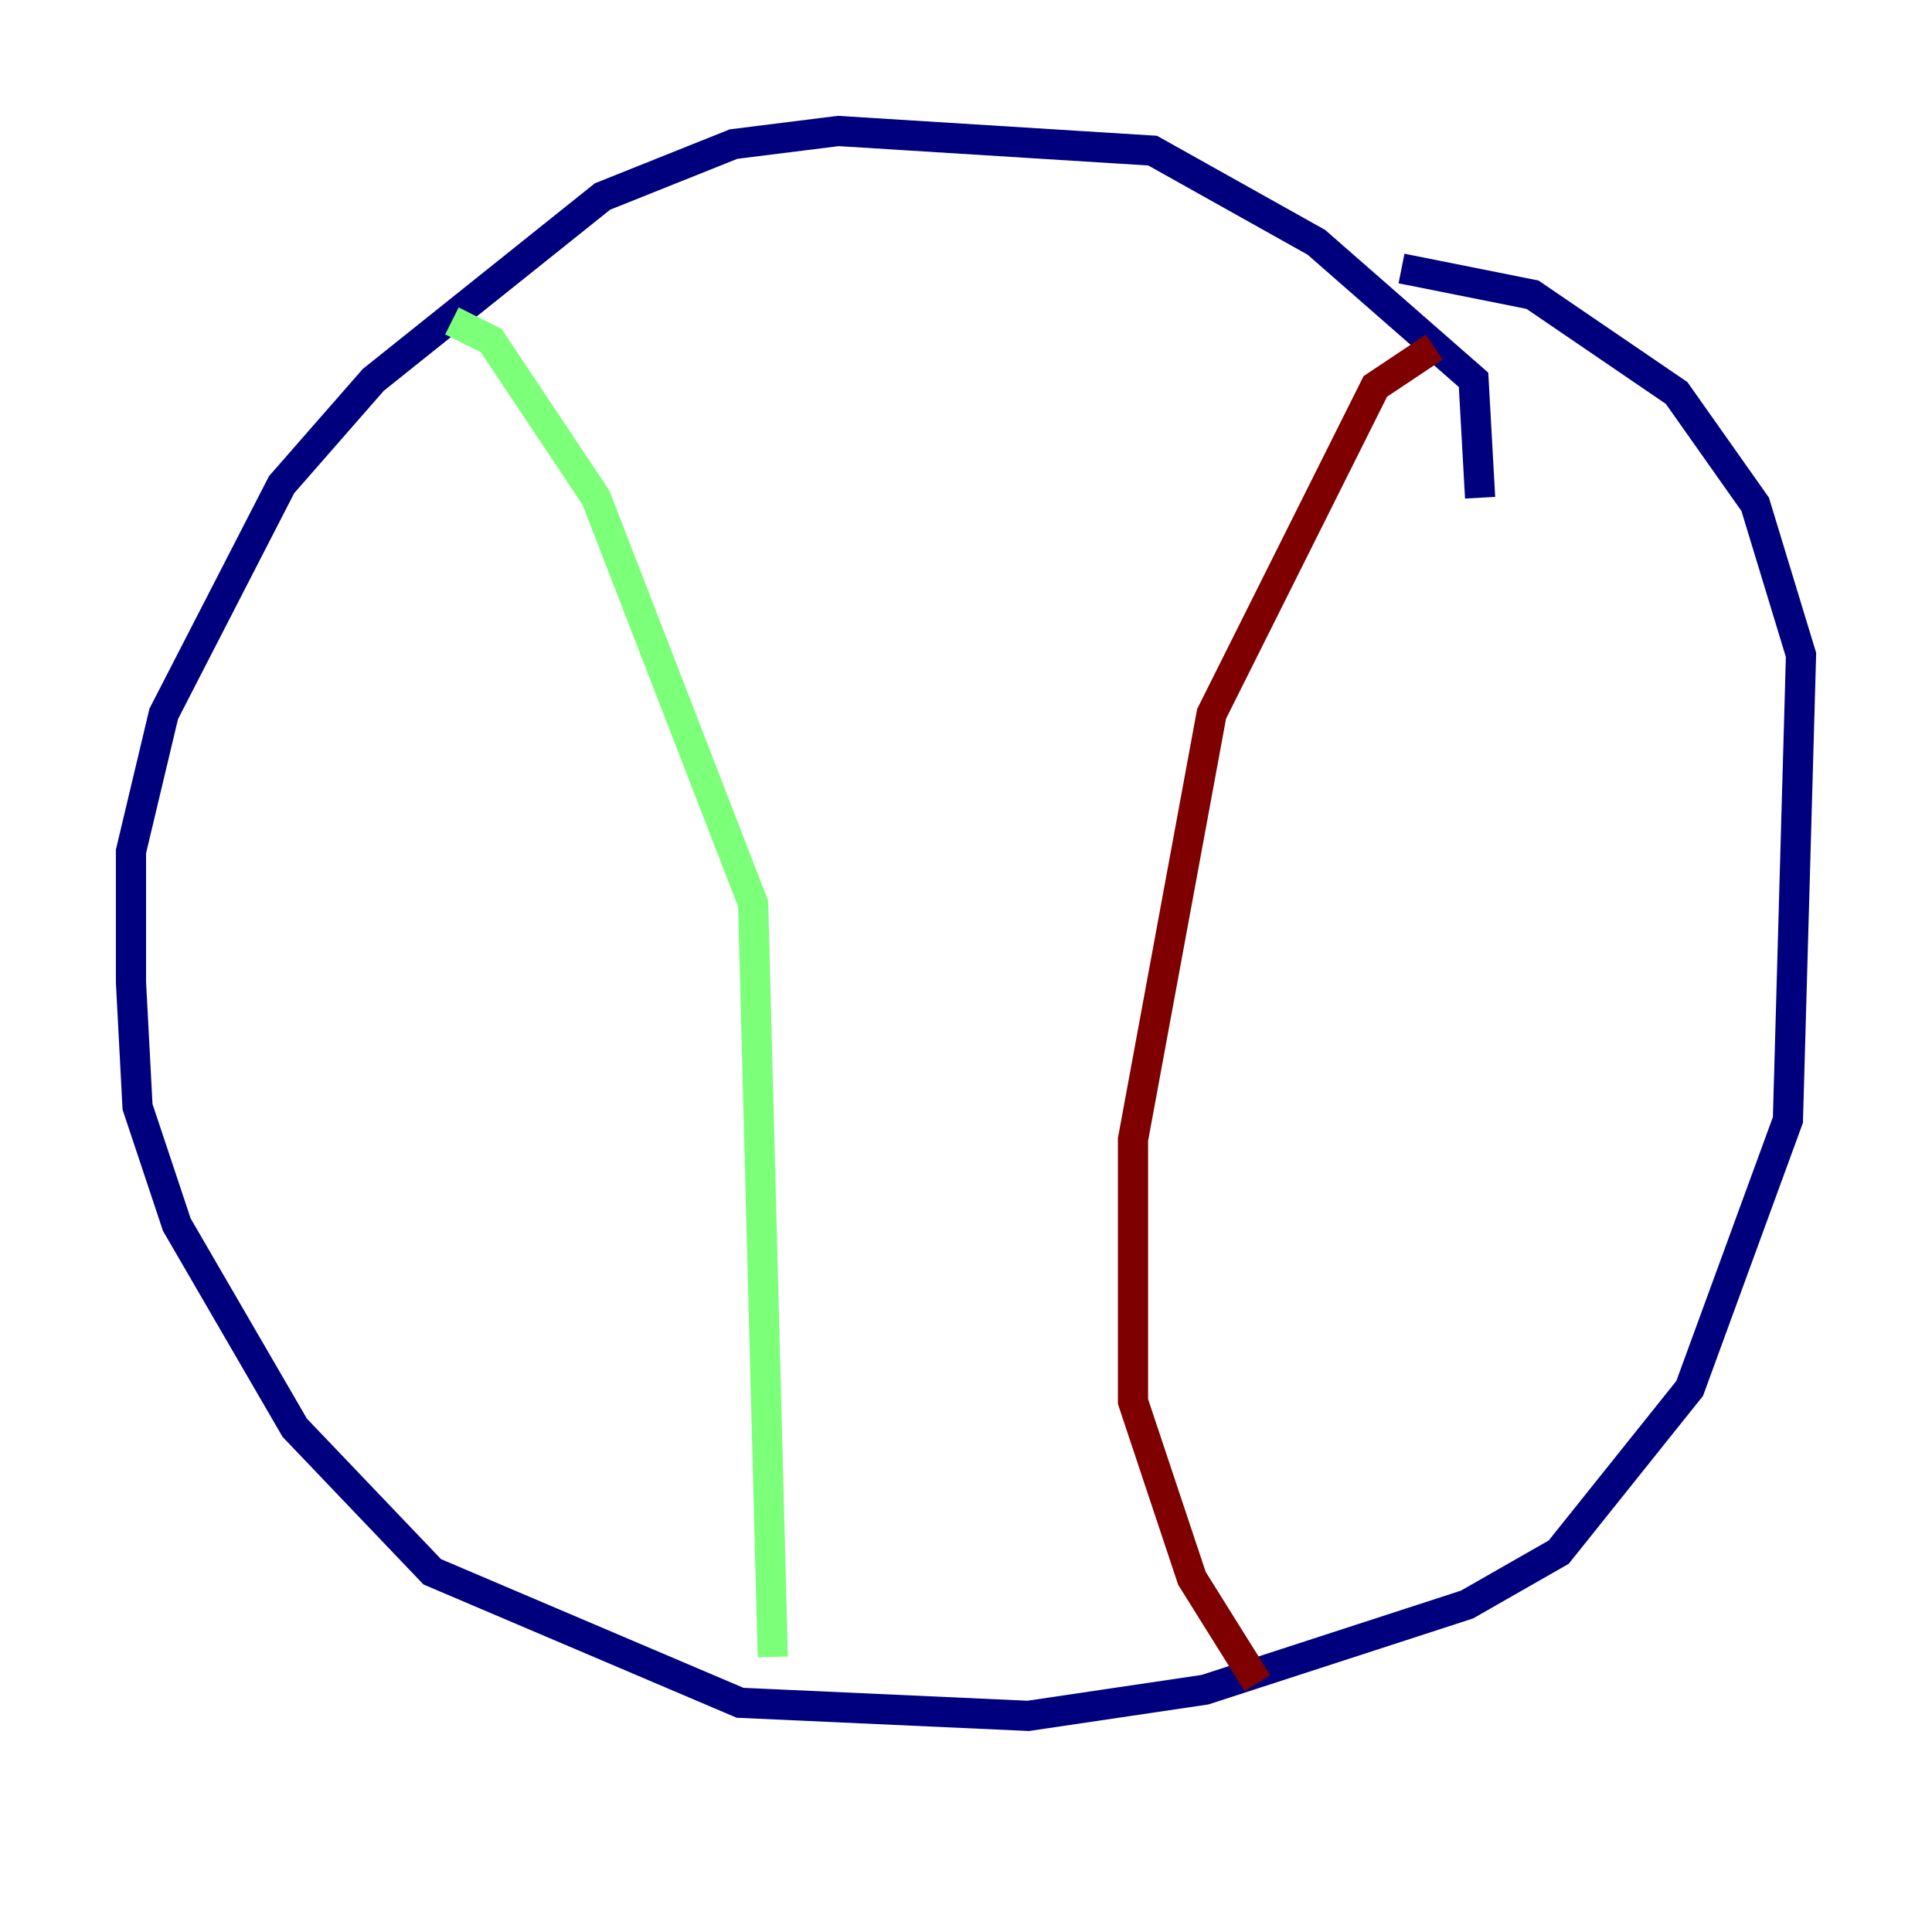 <?xml version="1.0" encoding="utf-8" ?>
<svg baseProfile="tiny" height="128" version="1.2" viewBox="0,0,128,128" width="128" xmlns="http://www.w3.org/2000/svg" xmlns:ev="http://www.w3.org/2001/xml-events" xmlns:xlink="http://www.w3.org/1999/xlink"><defs /><polyline fill="none" points="98.061,32.976 97.627,25.166 87.214,16.054 76.366,9.98 55.539,8.678 48.597,9.546 39.919,13.017 24.732,25.166 18.658,32.108 10.848,47.295 8.678,56.407 8.678,65.085 9.112,73.329 11.715,81.139 19.525,94.59 28.637,104.136 49.031,112.814 68.122,113.681 79.837,111.946 97.193,106.305 103.268,102.834 111.946,91.986 118.454,74.197 119.322,43.39 116.285,33.41 111.078,26.034 101.532,19.525 92.854,17.79" stroke="#00007f" stroke-width="2" /><polyline fill="none" points="29.939,21.261 32.542,22.563 39.485,32.976 49.898,59.878 51.2,109.776" stroke="#7cff79" stroke-width="2" /><polyline fill="none" points="95.024,22.997 91.119,25.6 80.271,47.295 75.064,75.498 75.064,92.854 78.969,104.57 83.308,111.512" stroke="#7f0000" stroke-width="2" /></svg>